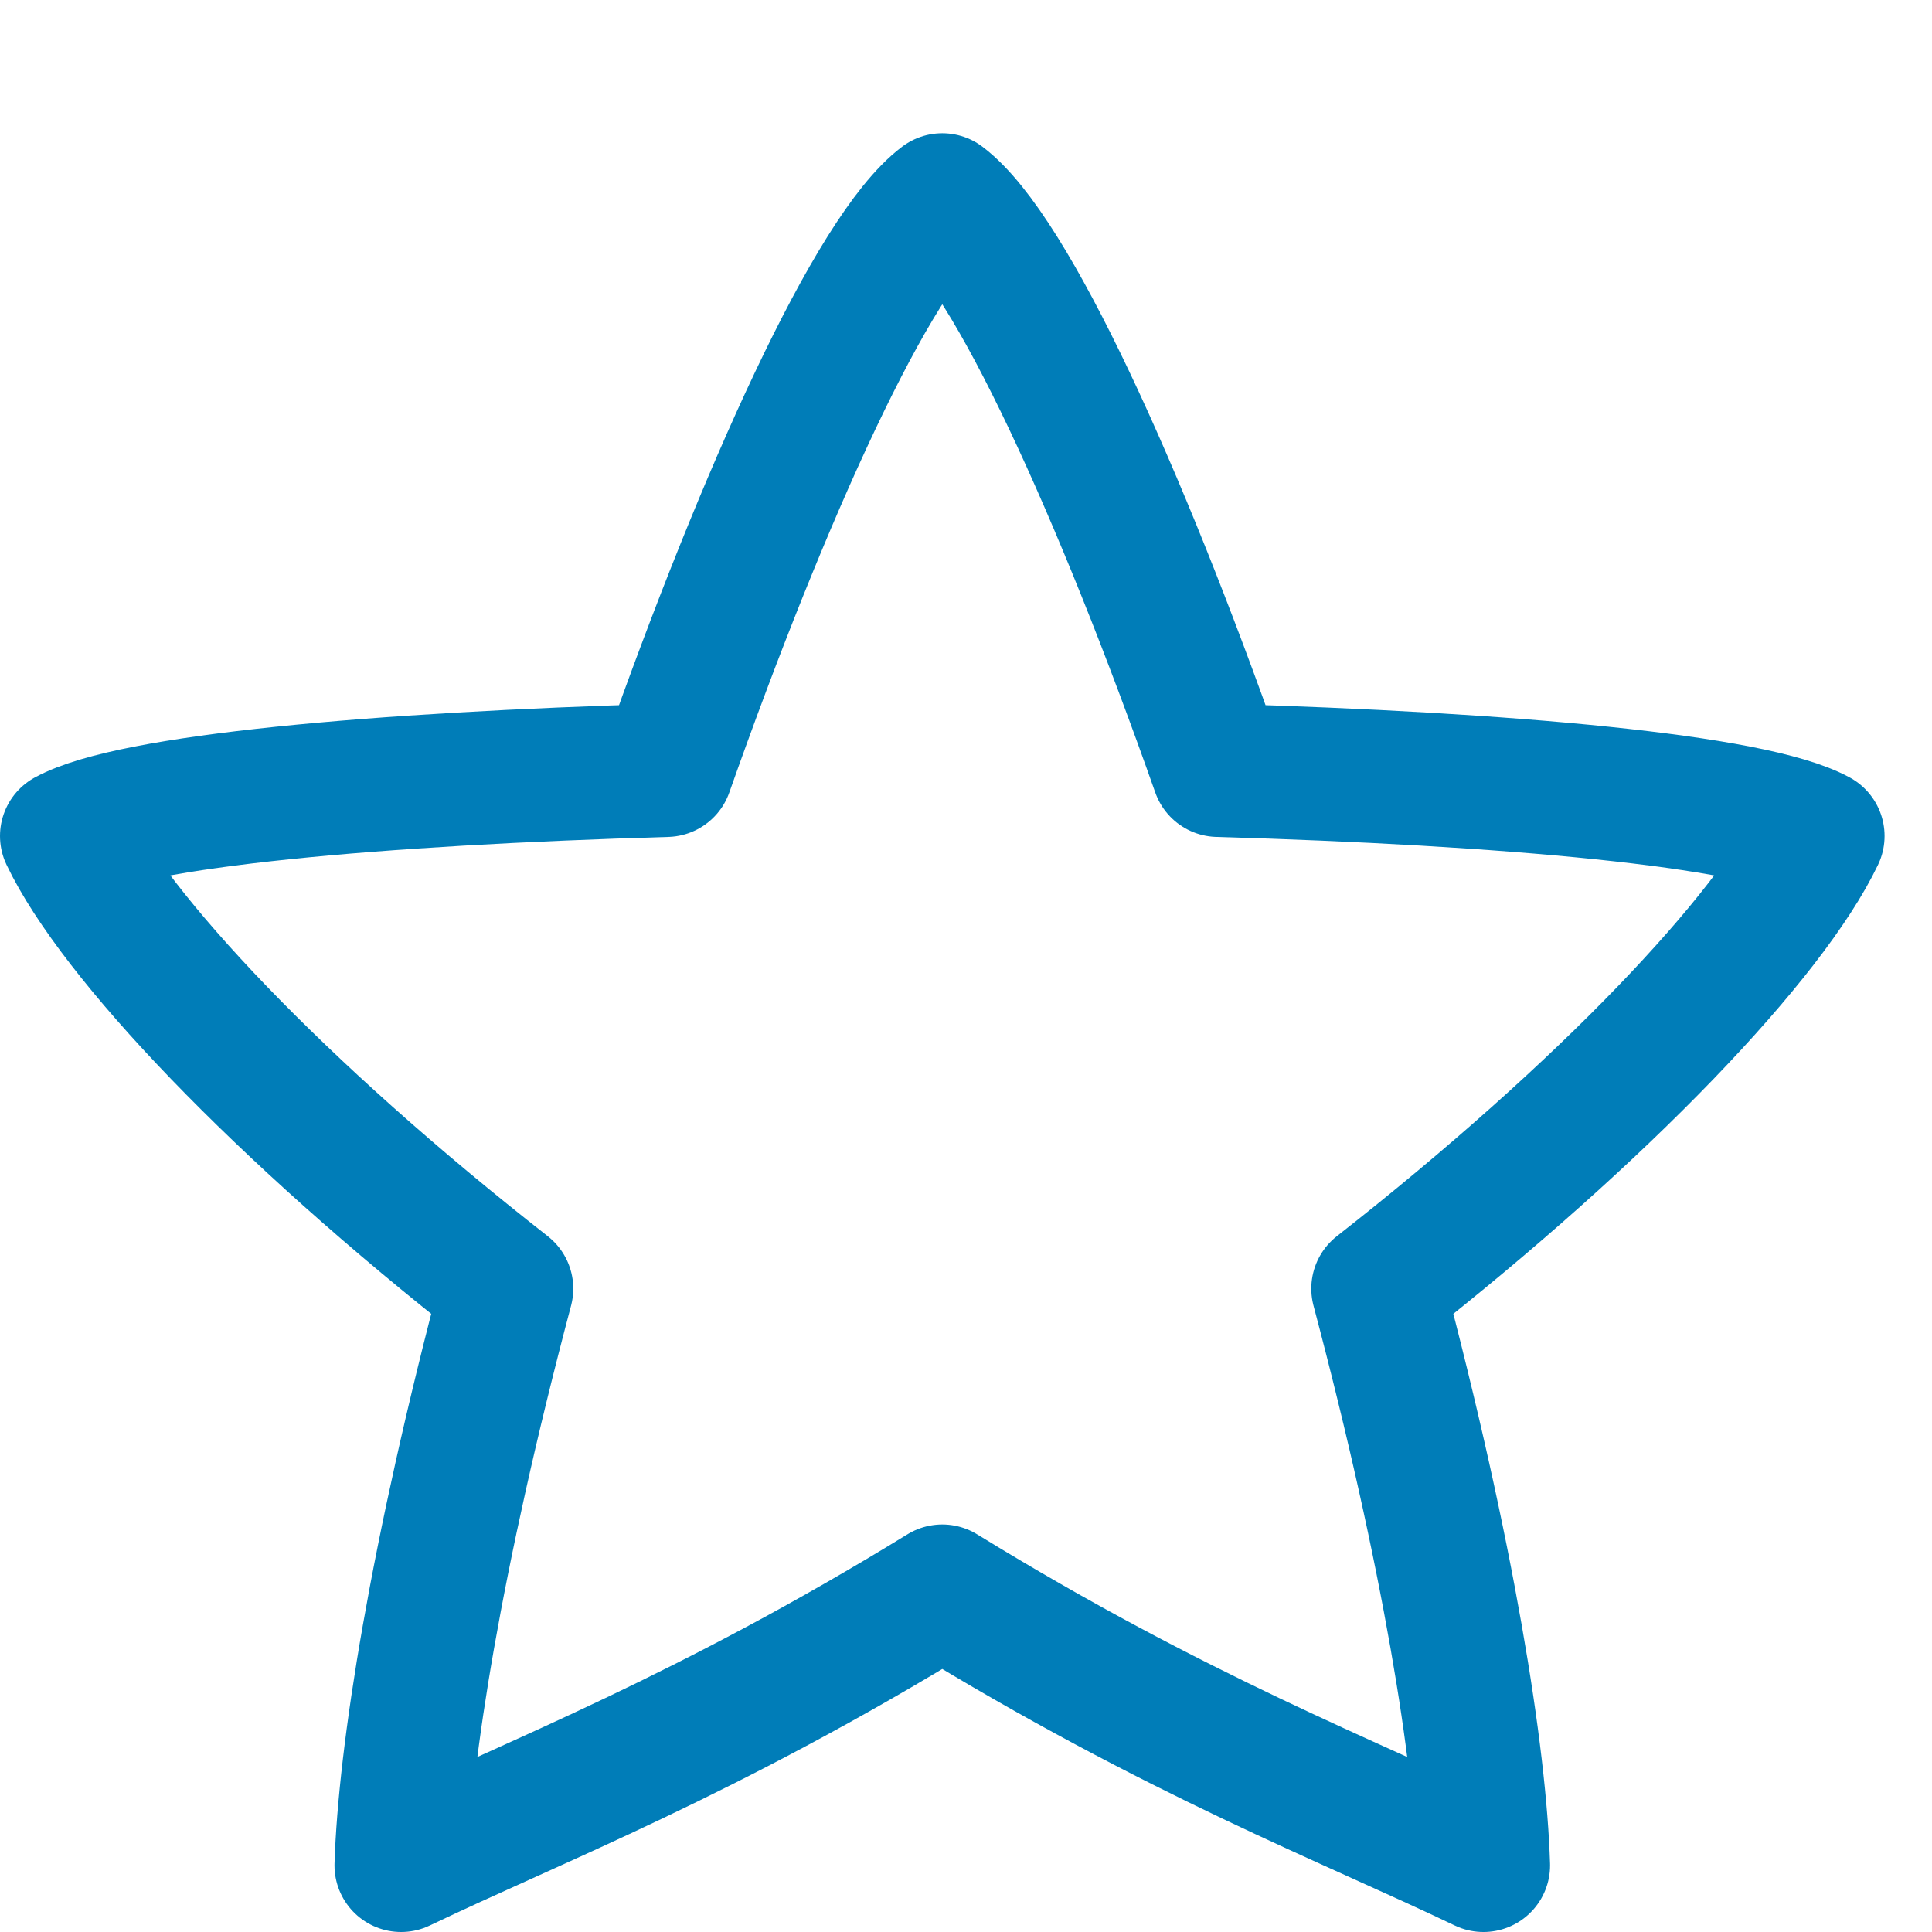 <svg xmlns:xlink="http://www.w3.org/1999/xlink" xmlns="http://www.w3.org/2000/svg" viewBox="0 0 32 32" class="menu-features-slider__slide-icon menu-features-slider__slide-icon--slide1" width="32"  height="32" ><defs><symbol preserveAspectRatio="xMidYMax meet" viewBox="0 0 29 27" id="icon-star"><g stroke="inherit" stroke-width="1" fill="none" fill-rule="evenodd" stroke-linejoin="round" style="--darkreader-inline-fill:none; --darkreader-inline-stroke: inherit;" data-darkreader-inline-fill="" data-darkreader-inline-stroke=""><g transform="translate(-533, -1981)" stroke="inherit" stroke-width="2px" style="--darkreader-inline-stroke: inherit;" data-darkreader-inline-stroke="" fill="none"><g transform="translate(247, 1763)" fill="none" stroke-width="2px"><path d="M300.144,219 C301.176,219.78 302.814,223.393 304.284,227.563 C308.618,227.688 312.31,228.017 313.288,228.549 C312.571,230.048 310.107,232.661 306.683,235.343 C307.751,239.368 308.216,242.354 308.267,244 C306.252,243.034 303.668,242.049 300.144,239.883 C296.619,242.049 294.036,243.034 292.021,244 C292.073,242.354 292.537,239.368 293.605,235.343 C290.181,232.661 287.717,230.048 287,228.549 C287.978,228.017 291.669,227.688 296.004,227.563 C297.475,223.393 299.112,219.78 300.144,219 Z" fill="none" stroke-width="2px"></path></g></g></g></symbol></defs><use xlink:href="#icon-star" stroke="#007DB8"></use></svg>